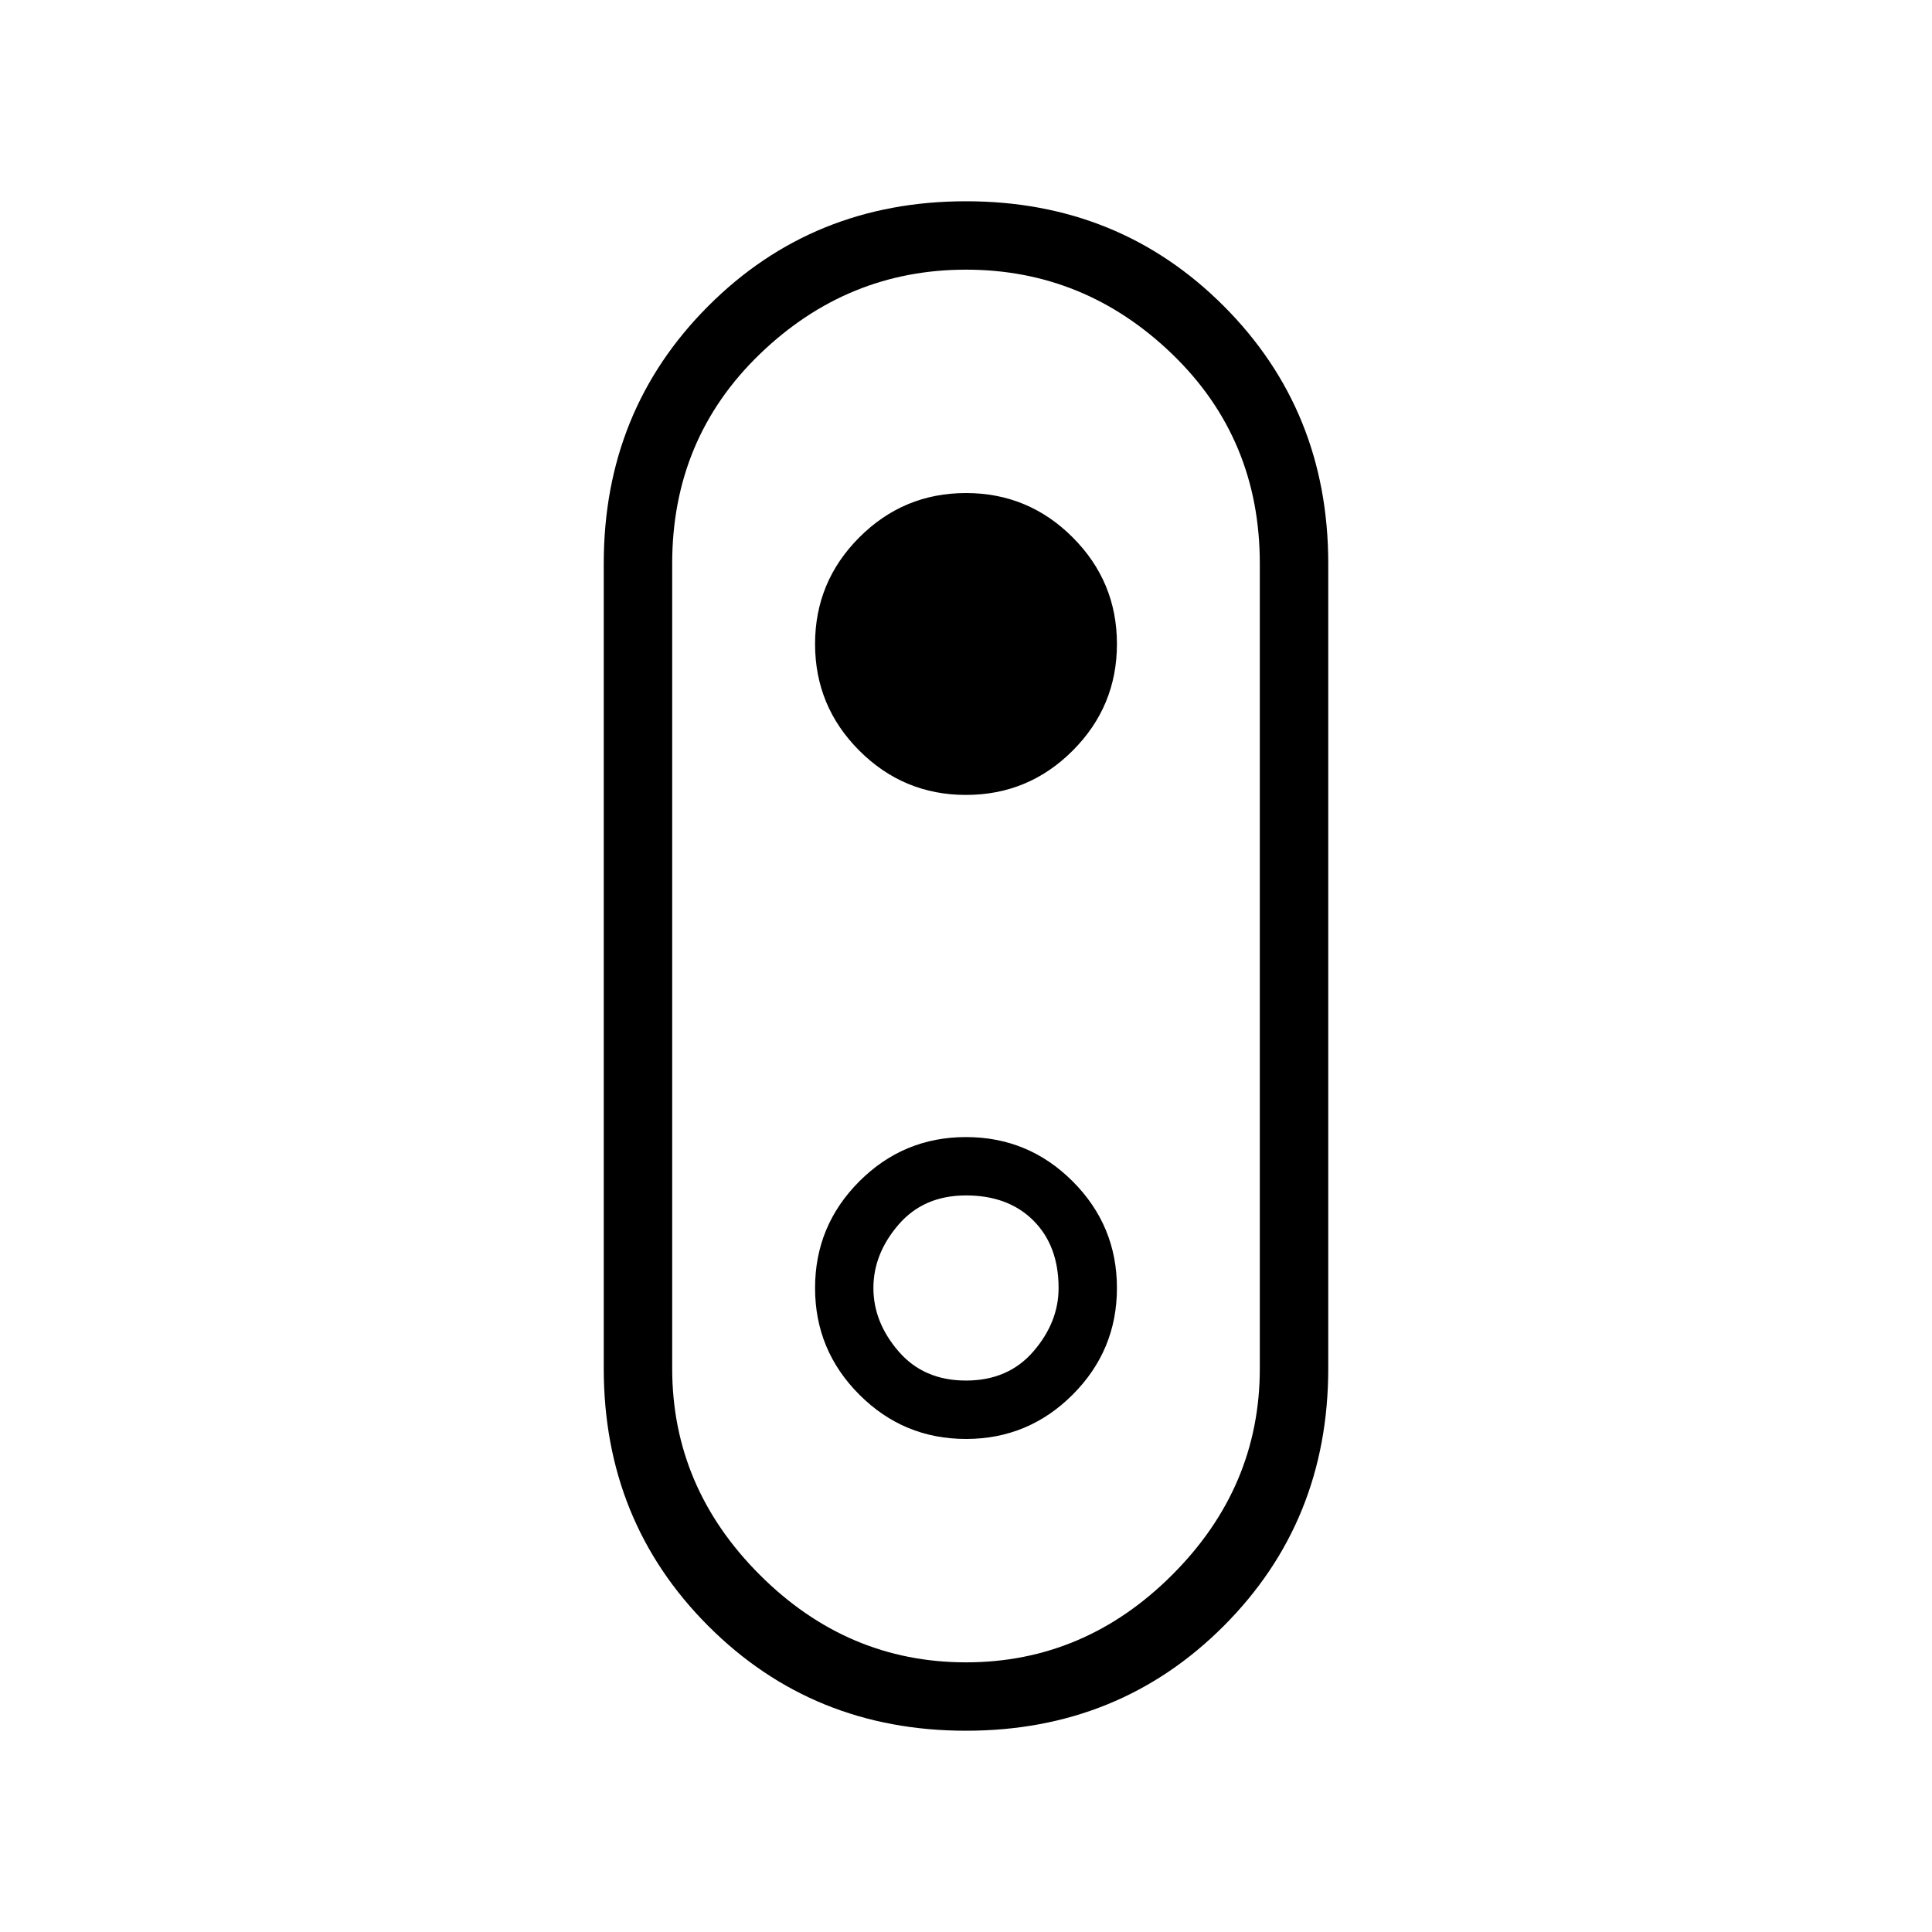 <svg xmlns="http://www.w3.org/2000/svg" height="40" width="40"><path d="M20 35.833q-3.167 0-5.333-2.166Q12.5 31.5 12.5 28.333V11.667q0-3.167 2.167-5.334Q16.833 4.167 20 4.167q3.167 0 5.333 2.166Q27.5 8.5 27.5 11.667v16.666q0 3.167-2.167 5.334-2.166 2.166-5.333 2.166Zm0-1.416q2.458 0 4.271-1.813 1.812-1.812 1.812-4.271V11.667q0-2.584-1.812-4.334-1.813-1.75-4.271-1.75t-4.271 1.75q-1.812 1.75-1.812 4.334v16.666q0 2.459 1.812 4.271 1.813 1.813 4.271 1.813Zm0-4.625q1.292 0 2.208-.917.917-.917.917-2.208 0-1.292-.917-2.209-.916-.916-2.208-.916-1.292 0-2.208.916-.917.917-.917 2.209 0 1.291.917 2.208.916.917 2.208.917Zm0-1.209q-.875 0-1.396-.604-.521-.604-.521-1.312 0-.709.521-1.313T20 24.75q.875 0 1.396.521.521.521.521 1.396 0 .708-.521 1.312-.521.604-1.396.604Zm0-12.125q1.292 0 2.208-.916.917-.917.917-2.209 0-1.291-.917-2.208-.916-.917-2.208-.917-1.292 0-2.208.917-.917.917-.917 2.208 0 1.292.917 2.209.916.916 2.208.916ZM20 20Z"/></svg>